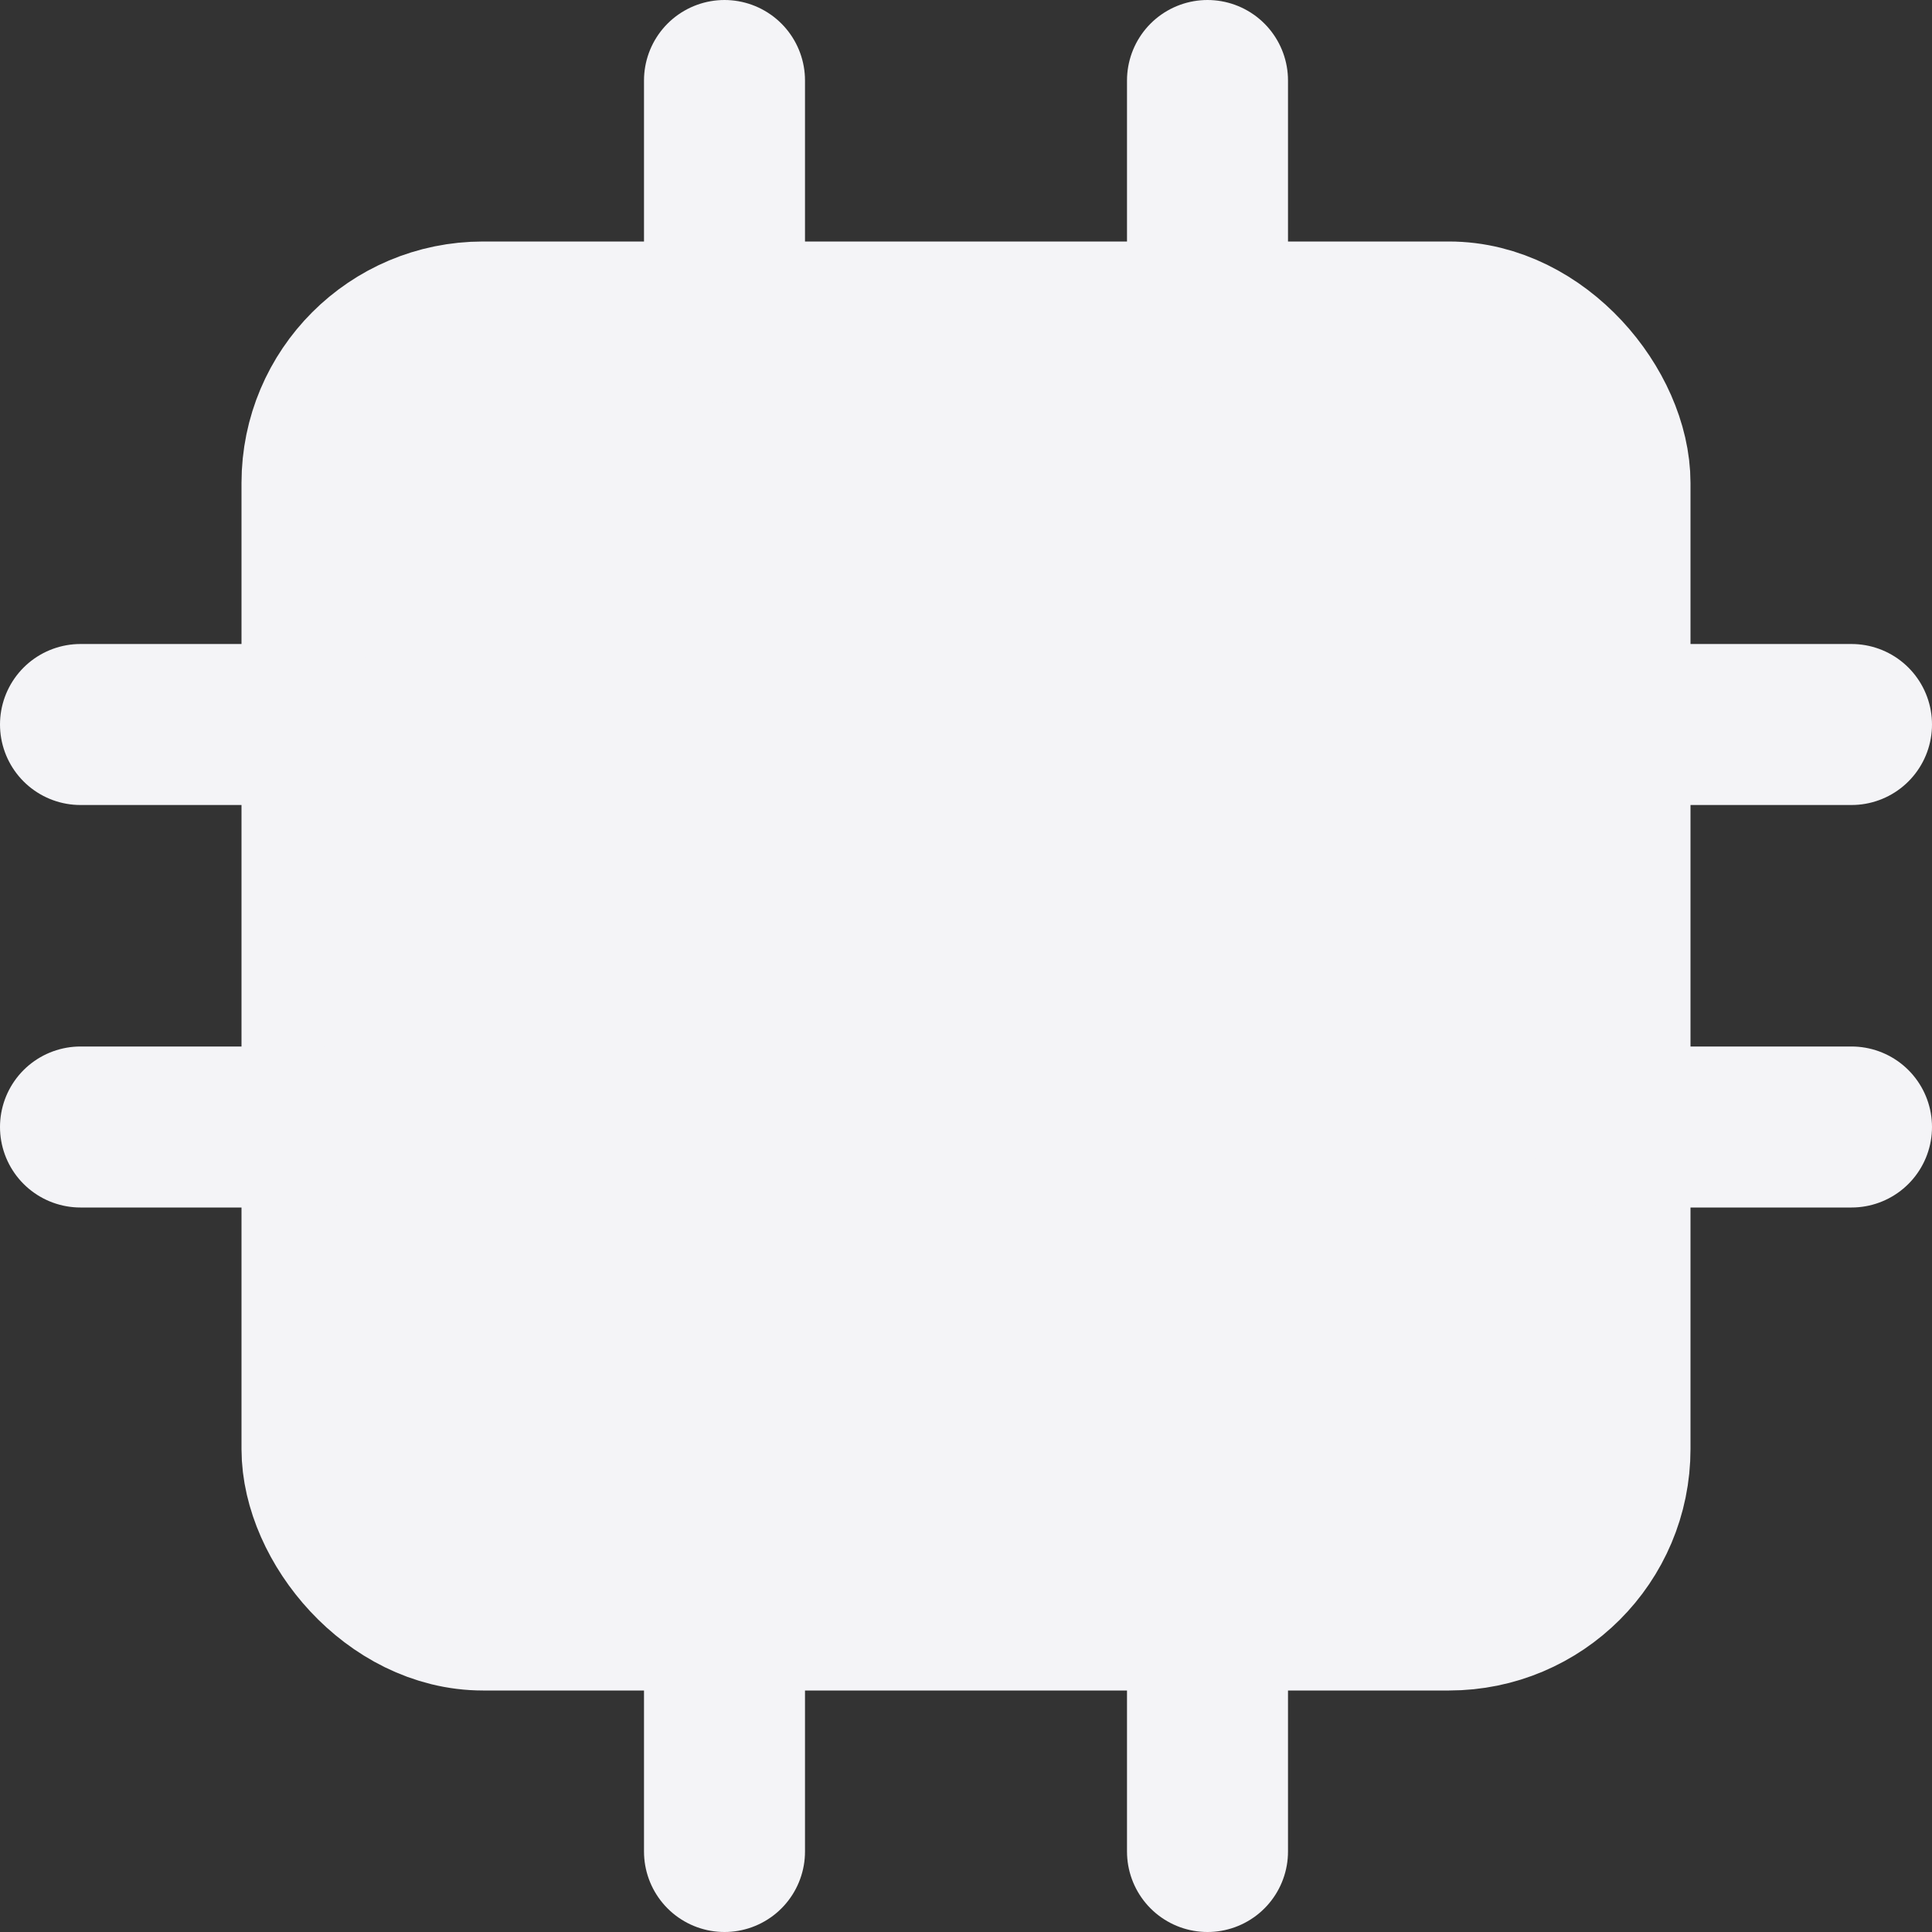 <svg fill="#f4f4f7" height="24" stroke="#f4f4f7" stroke-linecap="round" stroke-linejoin="round" stroke-width="2" width="24" xmlns="http://www.w3.org/2000/svg"><rect width="100%" height="100%" fill="#333333" stroke="none"/><rect height="16" rx="2" width="16" x="4" y="4"/><path d="m9 9h6v6h-6zm0-8v3m6-3v3m-6 16v3m6-3v3m5-14h3m-3 5h3m-22-5h3m-3 5h3"/></svg>